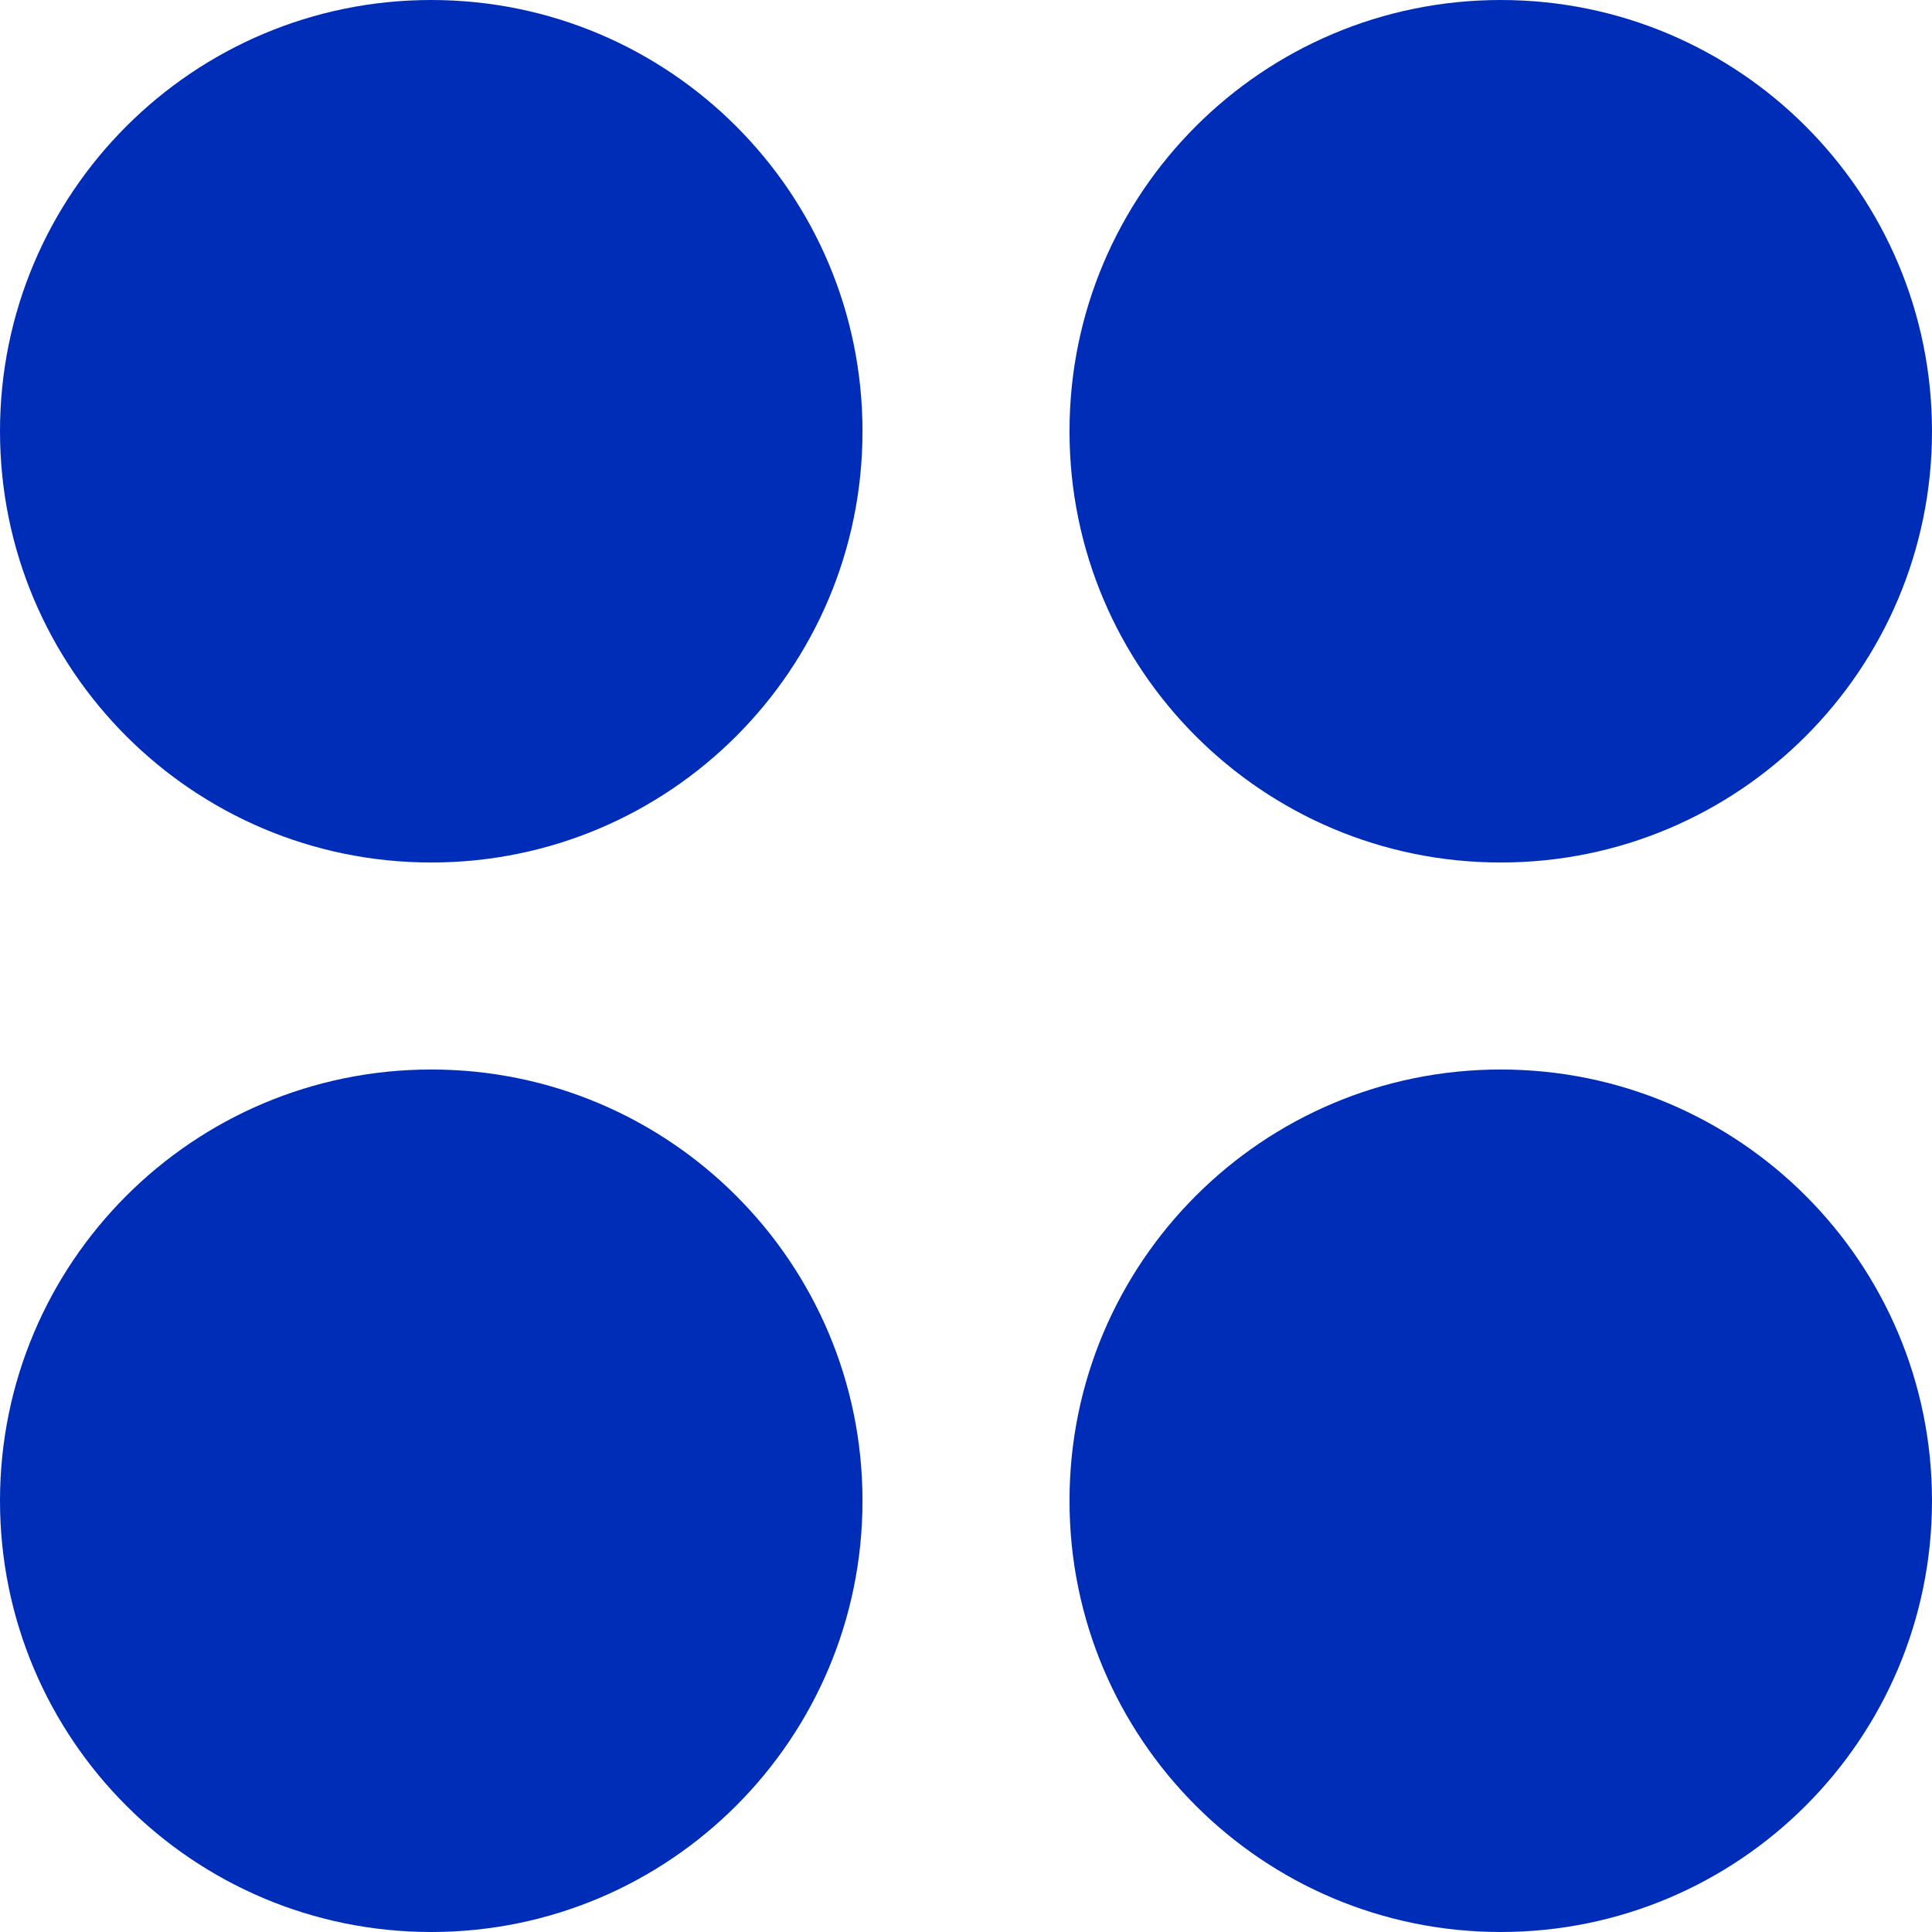 <svg viewBox="0 0 56 56" fill="none" xmlns="http://www.w3.org/2000/svg">
  <!-- Верхний левый -->
  <g>
    <path d="M12.5 25C19.404 25 25 19.404 25 12.5C25 5.596 19.404 0 12.5 0C5.596 0 0 5.596 0 12.5C0 19.404 5.596 25 12.5 25Z" fill="#002DB7">
      <animateTransform attributeName="transform" type="translate" values="0 0;3 3;3 3;0 0;0 0" keyTimes="0;0.25;0.5;0.75;1" dur="3s" repeatCount="indefinite" calcMode="spline" keySplines="0 0 1 1;0.42 0 1 1;0 0 1 1;0 0 0.58 1"></animateTransform>
    </path>
  </g>

  <!-- Верхний правый -->
  <g>
    <path d="M43.5 25C50.404 25 56 19.404 56 12.5C56 5.596 50.404 0 43.5 0C36.596 0 31 5.596 31 12.5C31 19.404 36.596 25 43.5 25Z" fill="#002DB7">
      <animateTransform attributeName="transform" type="translate" values="0 0;-3 3;-3 3;0 0;0 0" keyTimes="0;0.25;0.5;0.75;1" dur="3s" repeatCount="indefinite" calcMode="spline" keySplines="0 0 1 1;0.42 0 1 1;0 0 1 1;0 0 0.58 1"></animateTransform>
    </path>
  </g>

  <!-- Нижний левый -->
  <g>
    <path d="M12.5 56C19.404 56 25 50.404 25 43.5C25 36.596 19.404 31 12.5 31C5.596 31 0 36.596 0 43.5C0 50.404 5.596 56 12.5 56Z" fill="#002DB7">
      <animateTransform attributeName="transform" type="translate" values="0 0;3 -3;3 -3;0 0;0 0" keyTimes="0;0.25;0.5;0.75;1" dur="3s" repeatCount="indefinite" calcMode="spline" keySplines="0 0 1 1;0.42 0 1 1;0 0 1 1;0 0 0.58 1"></animateTransform>
    </path>
  </g>

  <!-- Нижний правый -->
  <g>
    <path d="M43.5 56C50.404 56 56 50.404 56 43.5C56 36.596 50.404 31 43.5 31C36.596 31 31 36.596 31 43.5C31 50.404 36.596 56 43.5 56Z" fill="#002DB7">
      <animateTransform attributeName="transform" type="translate" values="0 0;-3 -3;-3 -3;0 0;0 0" keyTimes="0;0.25;0.5;0.75;1" dur="3s" repeatCount="indefinite" calcMode="spline" keySplines="0 0 1 1;0.42 0 1 1;0 0 1 1;0 0 0.58 1"></animateTransform>
    </path>
  </g>
</svg>

